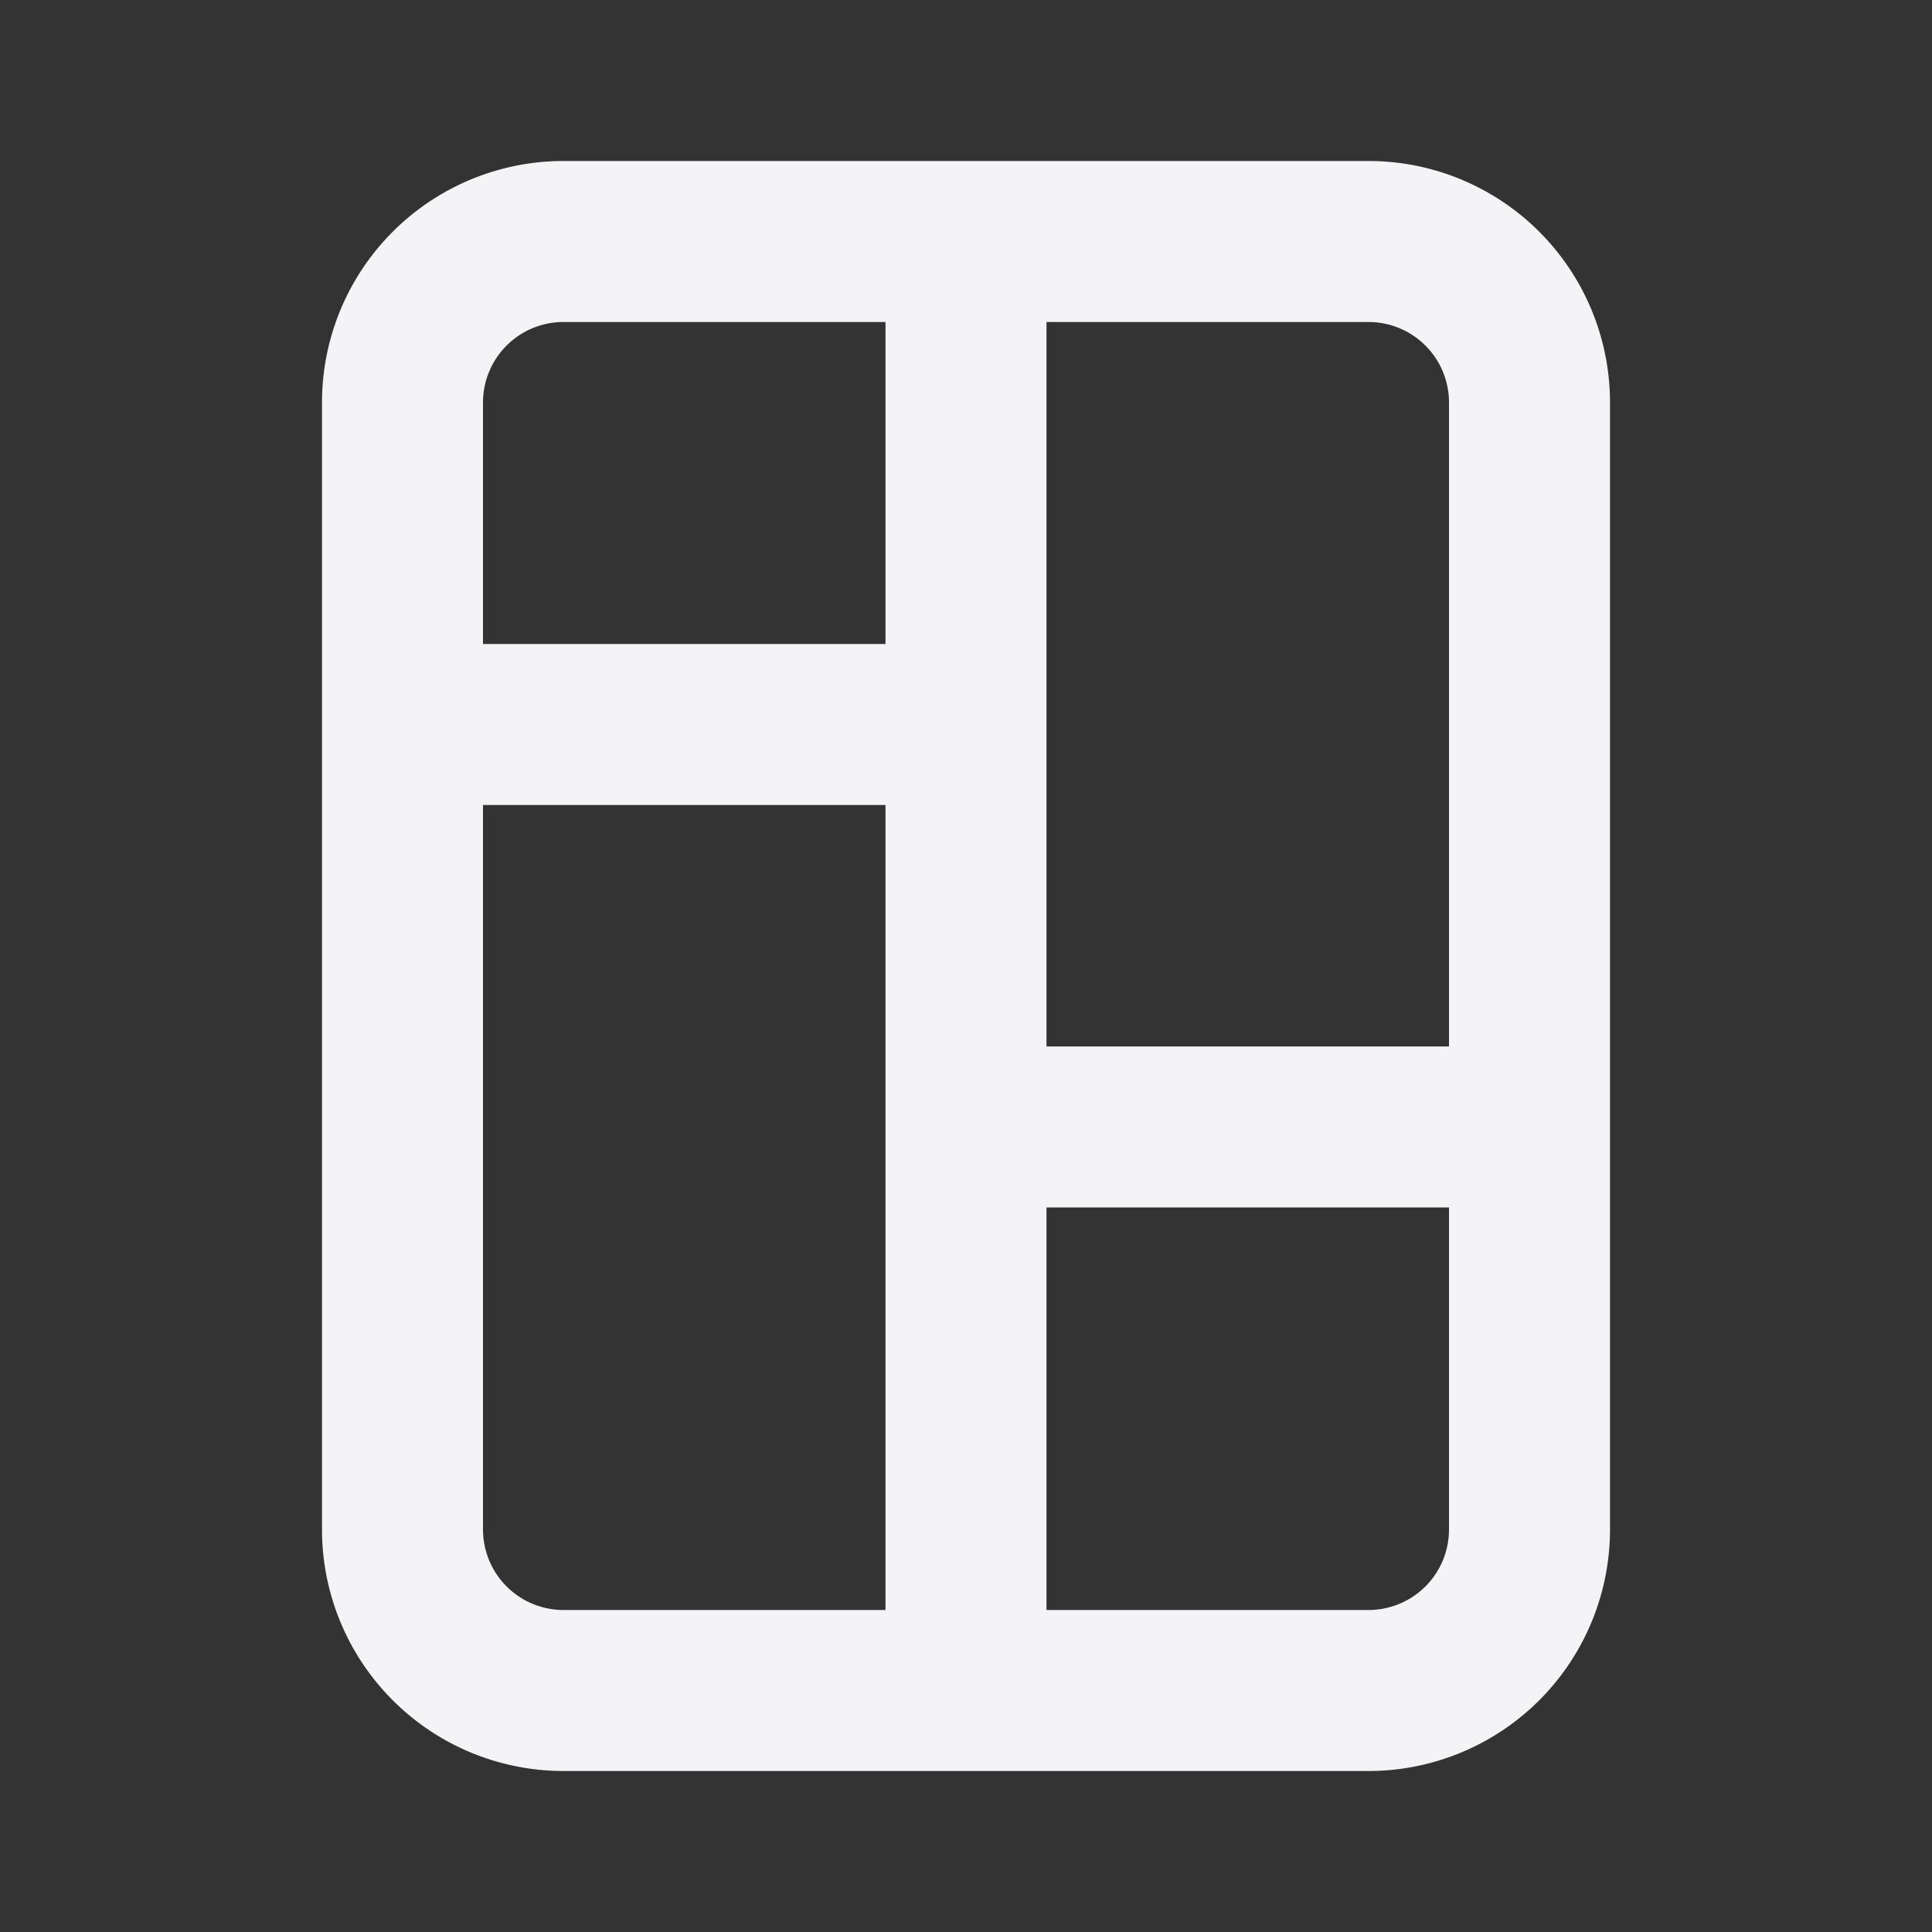 <svg fill="none" height="24" width="24" xmlns="http://www.w3.org/2000/svg">
    <rect width="100%" height="100%" fill="#333333" stroke="none"/>
    <path clip-rule="evenodd" d="M4 5a3 3 0 0 1 3-3h10a3 3 0 0 1 3 3v14a3 3 0 0 1-3 3H7a3 3 0 0 1-3-3zm9-1h4a1 1 0 0 1 1 1v8h-5zm0 11v5h4a1 1 0 0 0 1-1v-4zM11 4H7a1 1 0 0 0-1 1v3h5zM6 19v-9h5v10H7a1 1 0 0 1-1-1z" fill="#f4f4f7" fill-rule="evenodd"/>
</svg>
